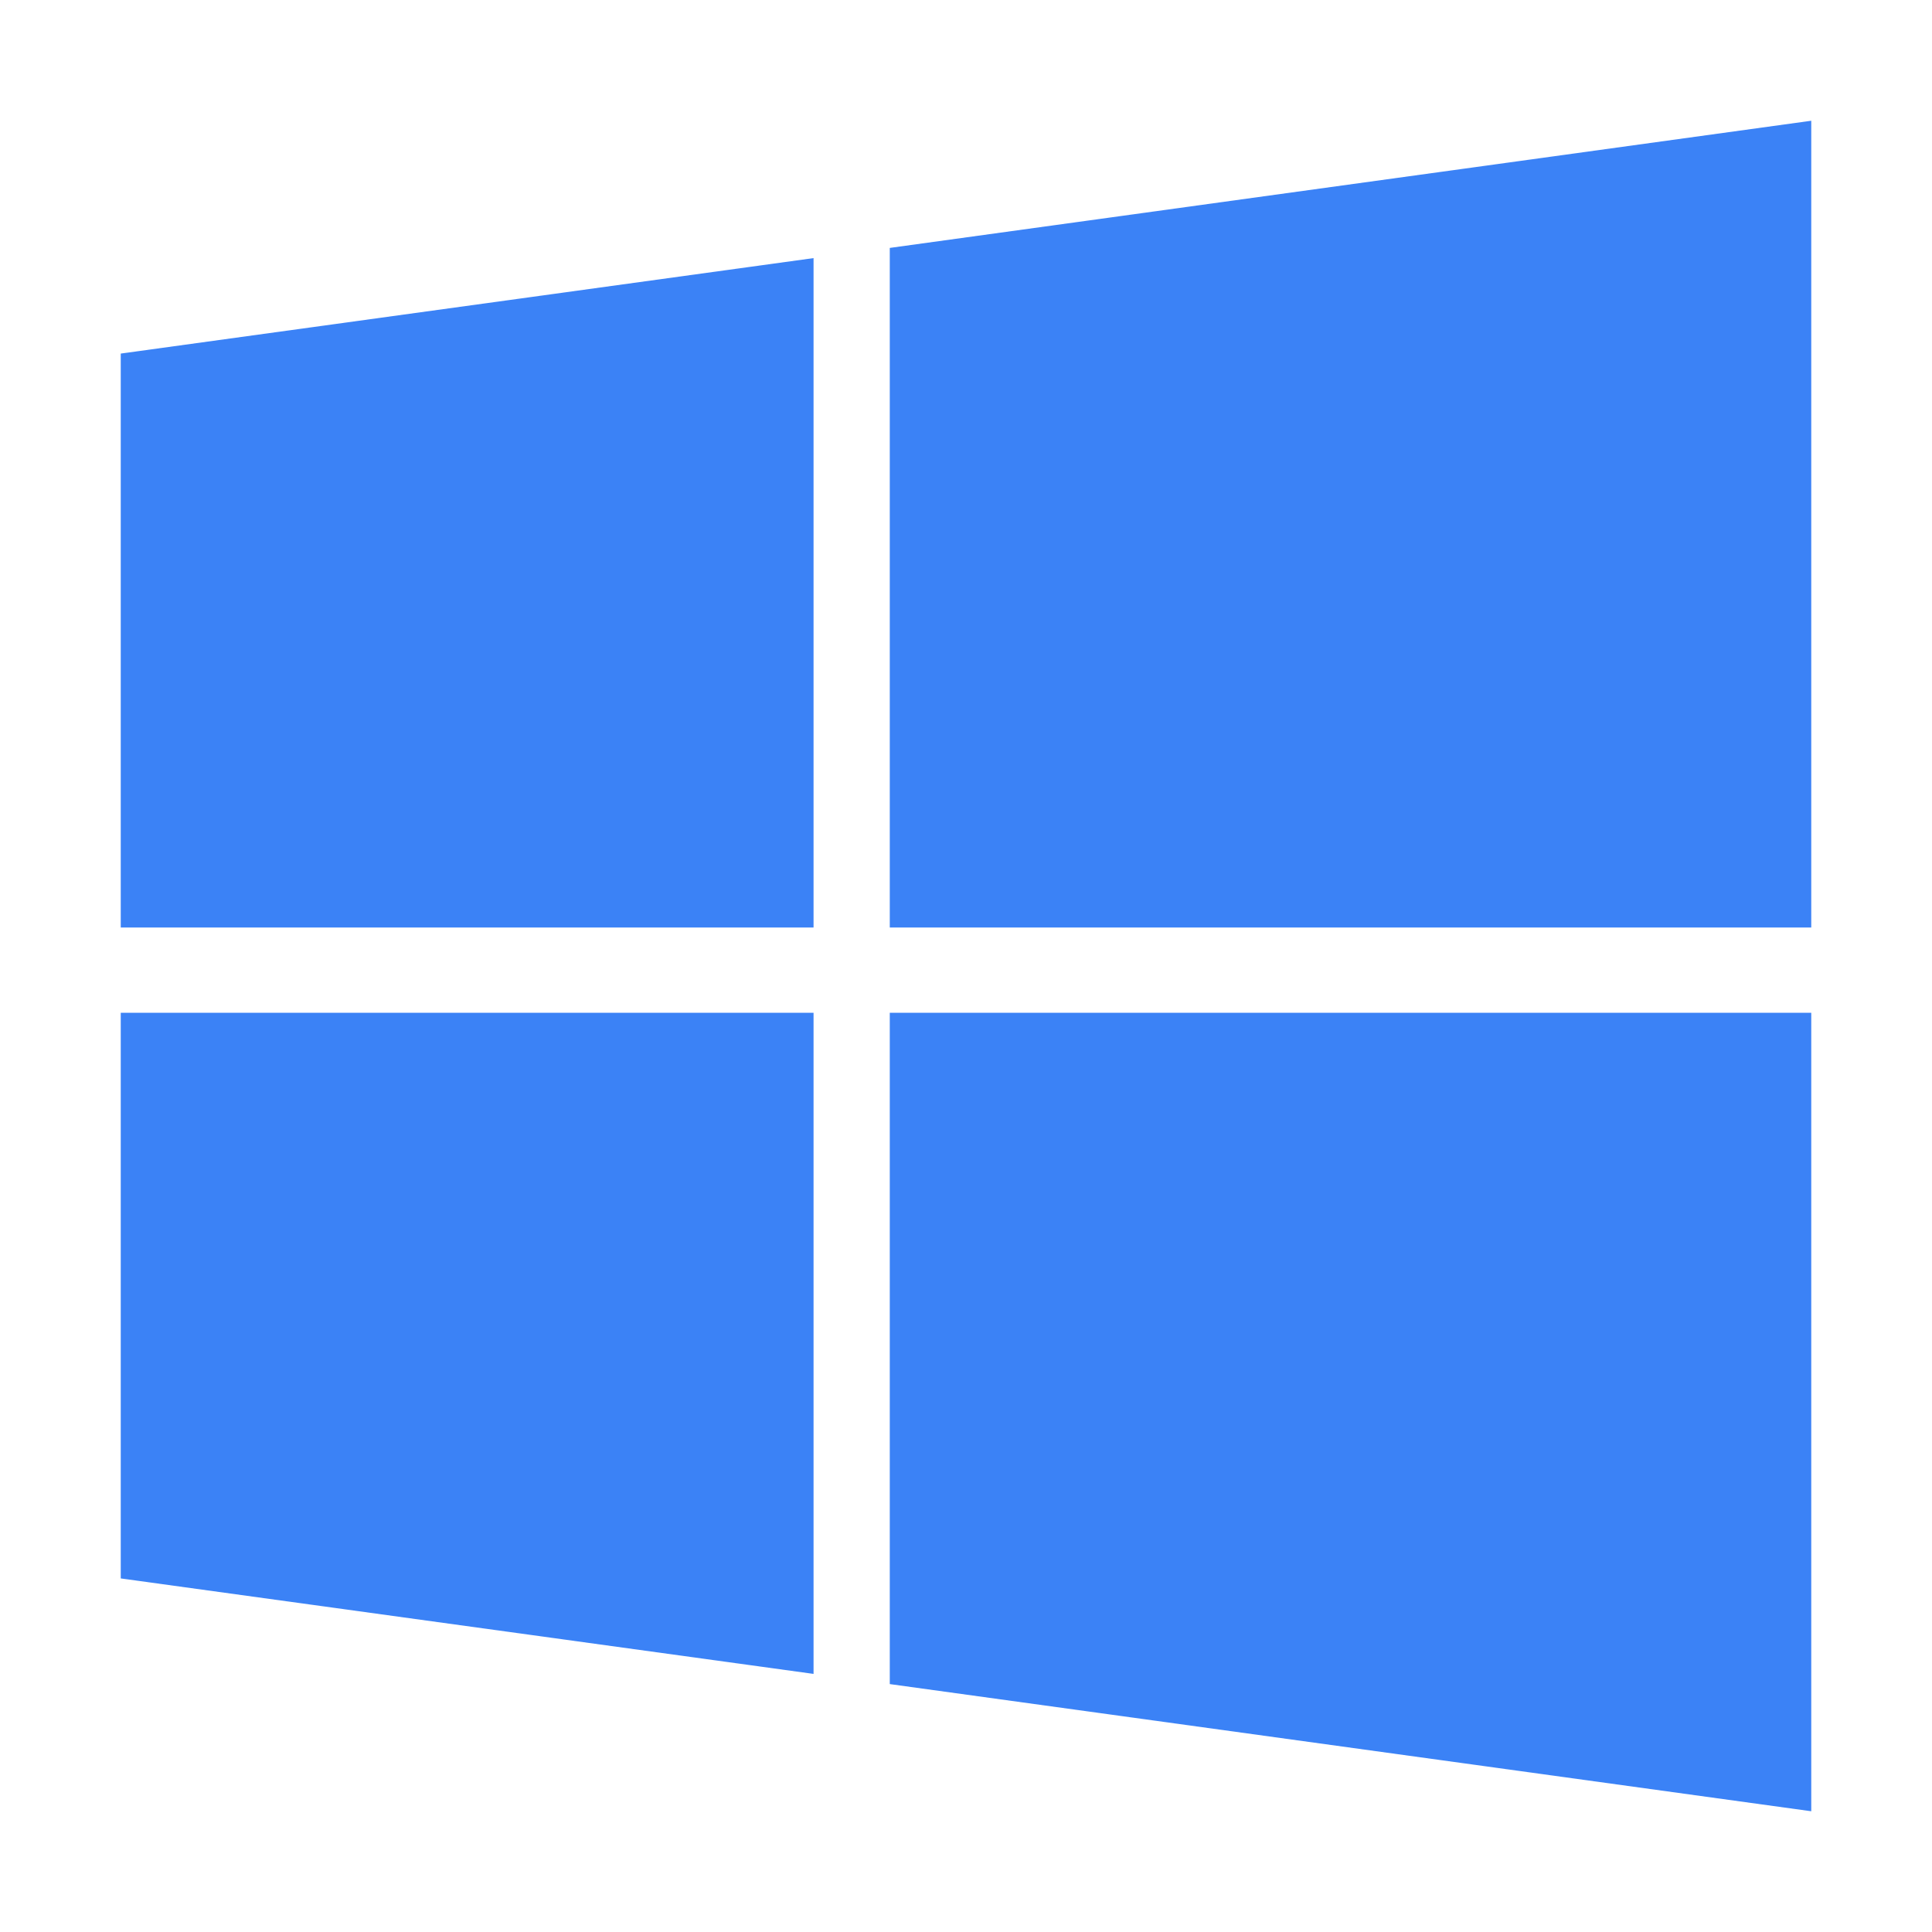 <svg stroke="currentColor" fill="currentColor" stroke-width="0" viewBox="0 0 448 512" color="#3B82F6" style="color:#3B82F6" height="60" width="60" xmlns="http://www.w3.org/2000/svg"><path d="M0 93.7l183.6-25.3v177.4H0V93.7zm0 324.6l183.6 25.3V268.4H0v149.9zm203.8 28L448 480V268.4H203.8v177.9zm0-380.6v180.1H448V32L203.8 65.7z"/></svg>